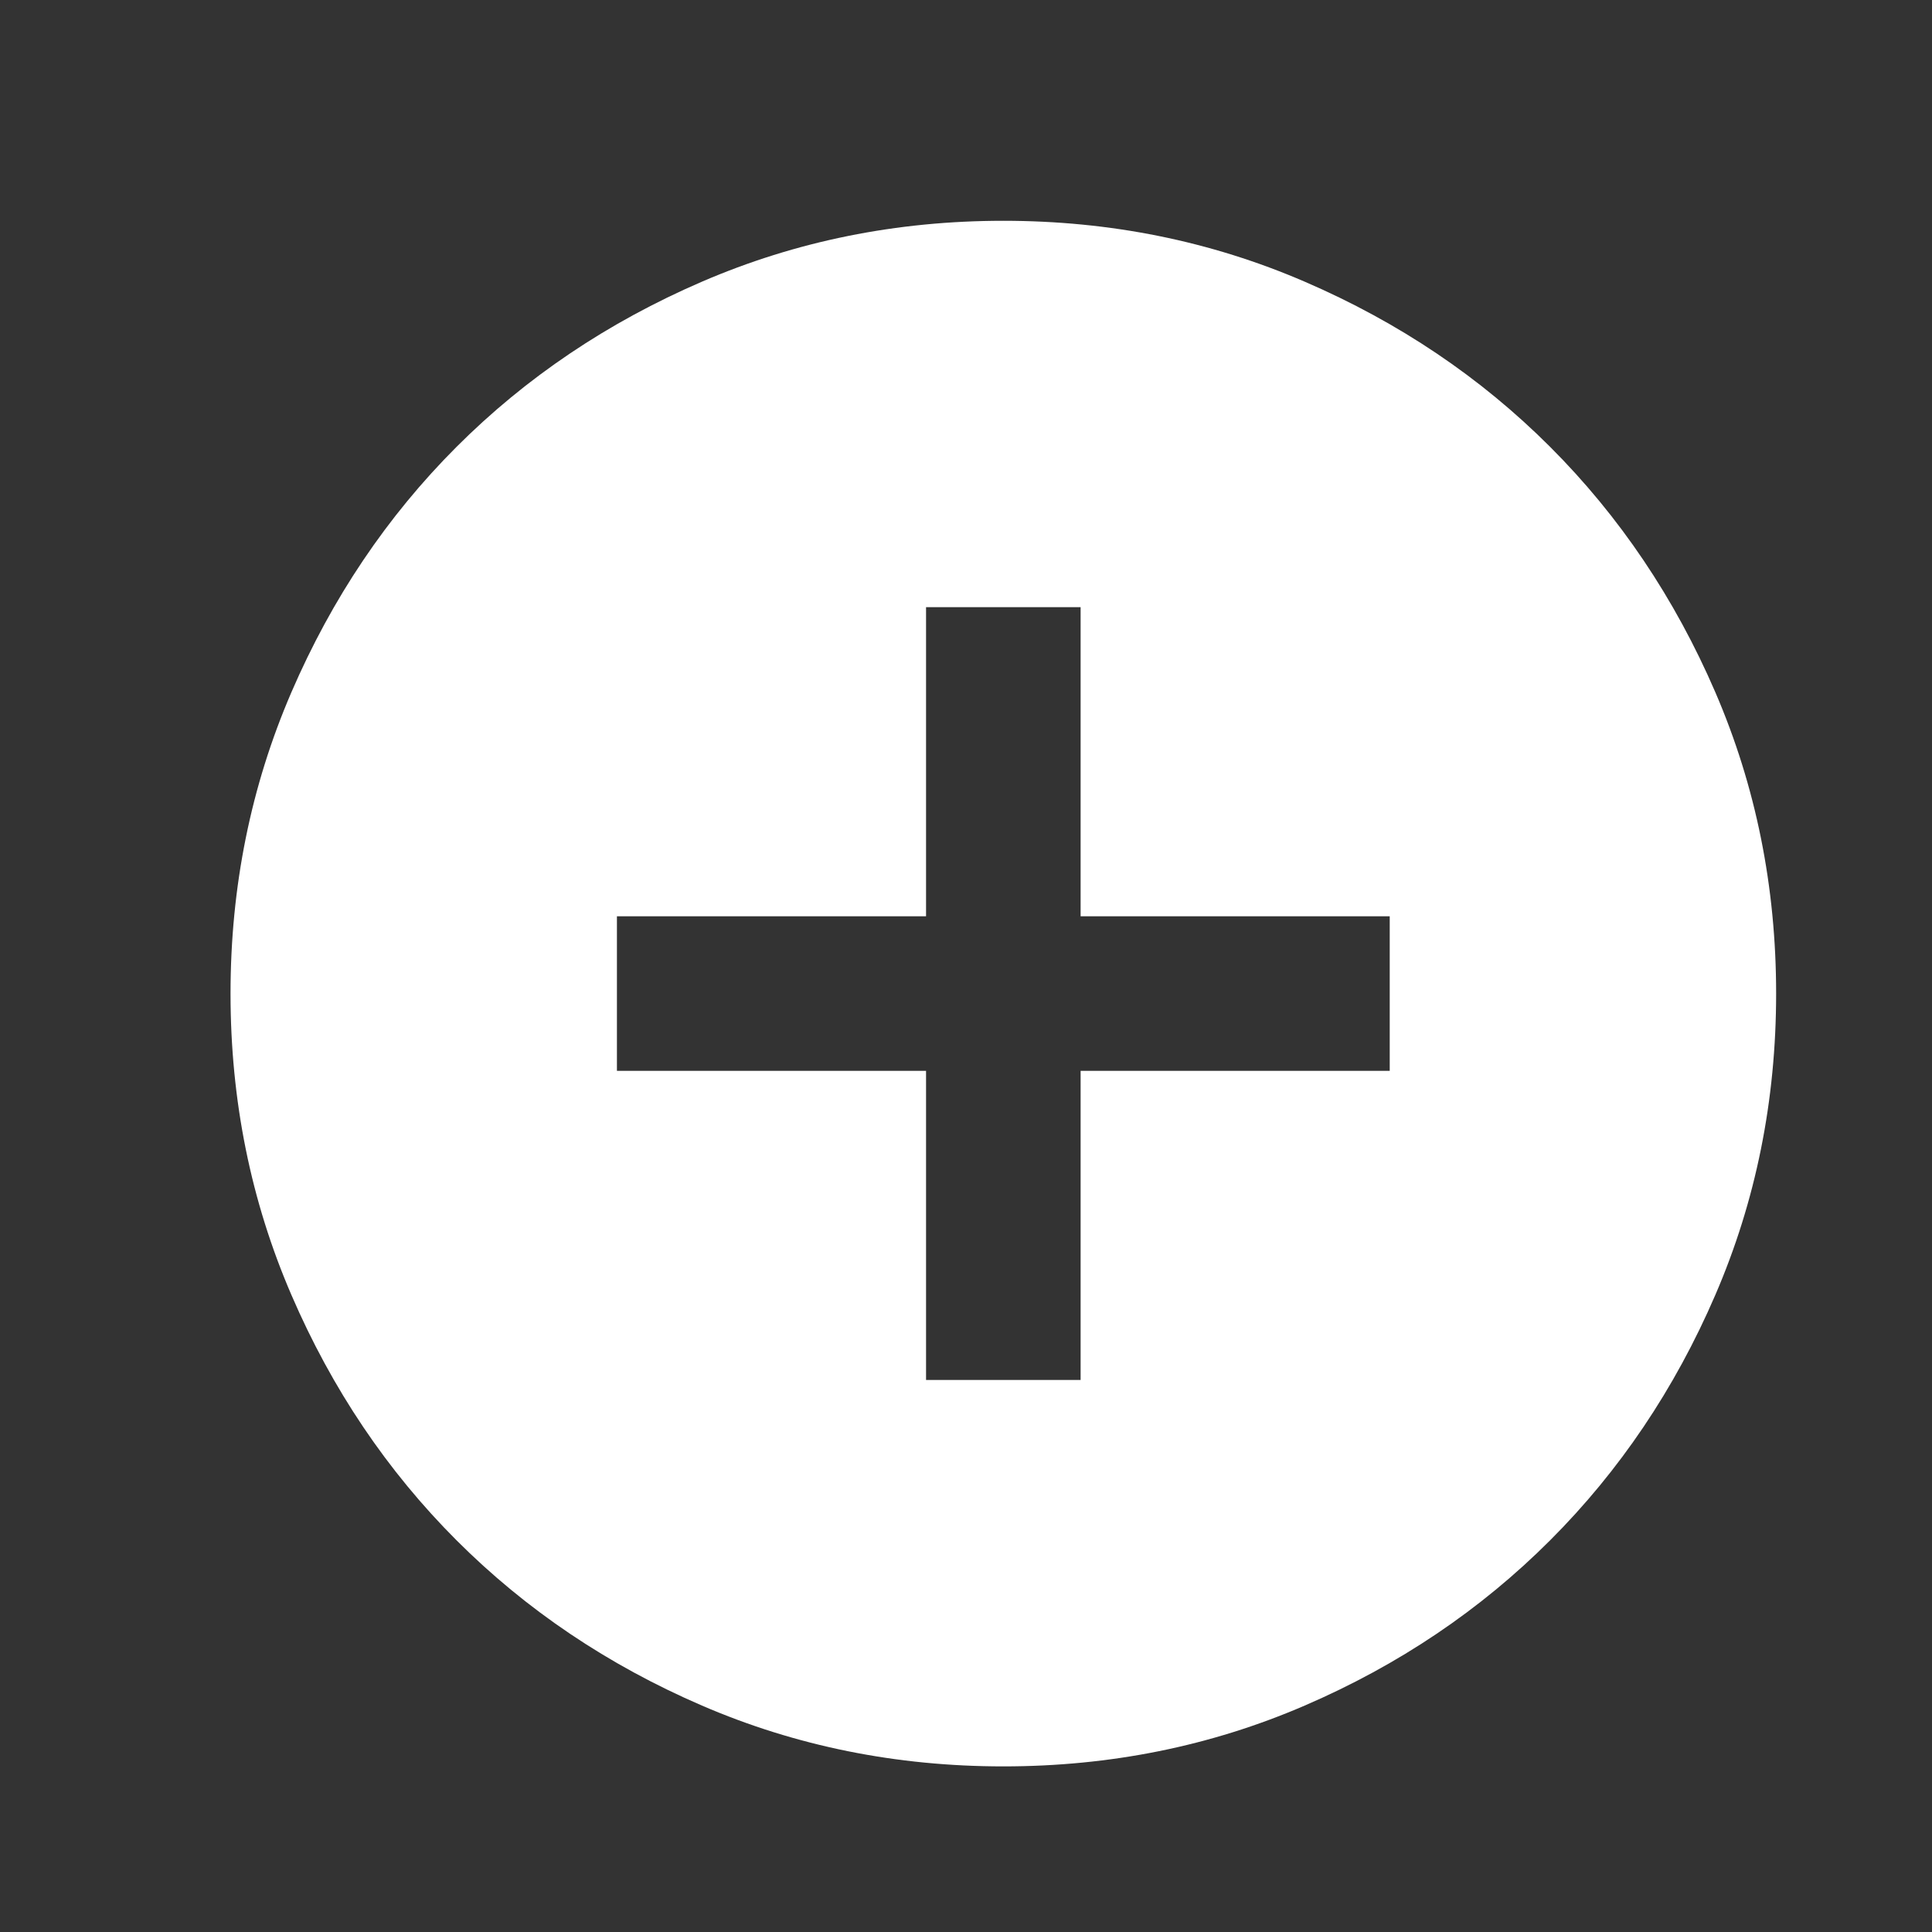 <svg width="25" height="25" viewBox="0 0 25 25" fill="none" xmlns="http://www.w3.org/2000/svg">
<rect x="0" y="0" width="25" height="25" fill="#333333" stroke="none"/>
<mask id="mask0_754_178" style="mask-type:alpha" maskUnits="userSpaceOnUse" x="0" y="0" width="25" height="25">
<rect x="0.983" y="0.857" width="24" height="24" fill="#D9D9D9"/>
</mask>
<g mask="url(#mask0_754_178)">
<path d="M11.983 17.857H13.983V13.857H17.983V11.857H13.983V7.857H11.983V11.857H7.983V13.857H11.983V17.857ZM12.983 22.857C11.6 22.857 10.3 22.595 9.083 22.07C7.867 21.545 6.808 20.832 5.908 19.932C5.008 19.032 4.296 17.974 3.771 16.757C3.246 15.541 2.983 14.241 2.983 12.857C2.983 11.474 3.246 10.174 3.771 8.957C4.296 7.741 5.008 6.682 5.908 5.782C6.808 4.882 7.867 4.17 9.083 3.645C10.3 3.12 11.6 2.857 12.983 2.857C14.367 2.857 15.667 3.12 16.883 3.645C18.1 4.17 19.158 4.882 20.058 5.782C20.958 6.682 21.671 7.741 22.196 8.957C22.721 10.174 22.983 11.474 22.983 12.857C22.983 14.241 22.721 15.541 22.196 16.757C21.671 17.974 20.958 19.032 20.058 19.932C19.158 20.832 18.1 21.545 16.883 22.07C15.667 22.595 14.367 22.857 12.983 22.857Z" fill="white"/>
</g>
</svg>

